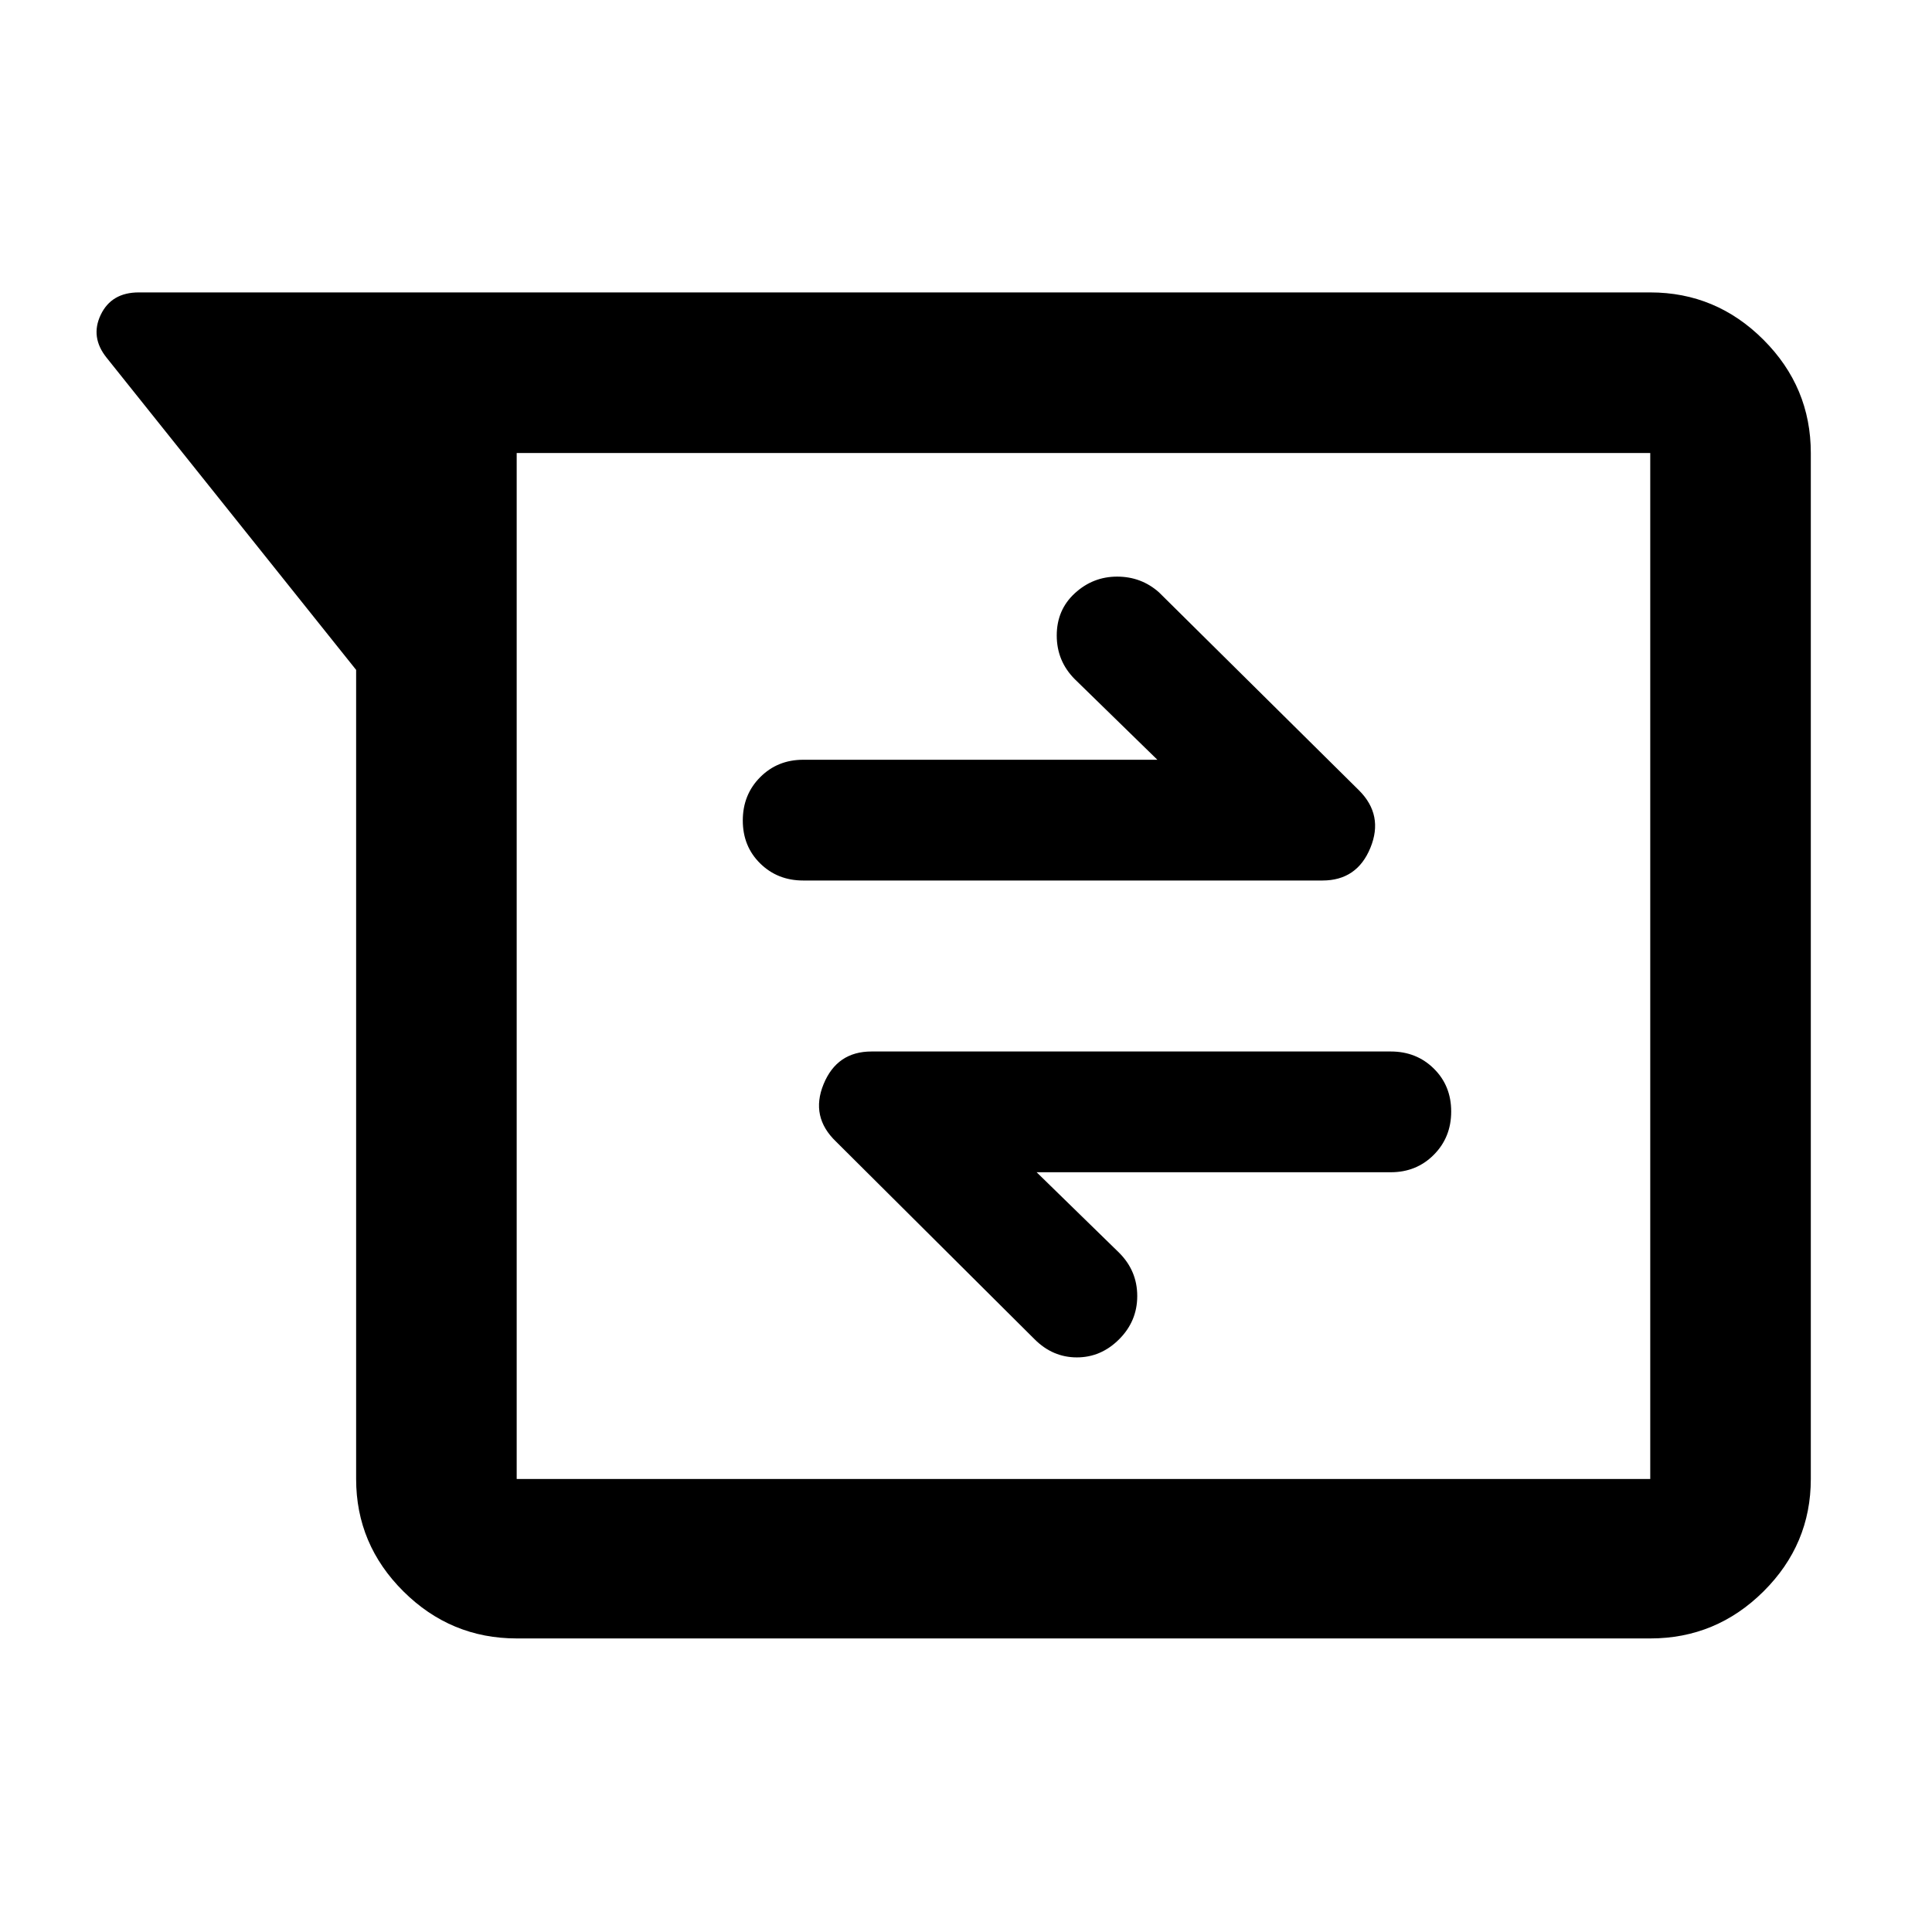 <svg xmlns="http://www.w3.org/2000/svg" width="48" height="48" viewBox="0 -960 960 960"><path d="M256.74-145.87q-32.74 0-56.26-23.35-23.52-23.36-23.52-55.87v-402.04L53-782.22q-8.26-10.26-2.94-21.37 5.33-11.11 18.9-11.11H820q32.74 0 56.26 23.53 23.52 23.52 23.52 56.26v509.82q0 32.51-23.52 55.87-23.52 23.35-56.26 23.35H256.74Zm0-589.04v509.82H820v-509.82H256.74Zm258.35 357.39h176q12.75 0 21.37-8.68 8.63-8.67 8.63-21.5 0-12.82-8.63-21.32-8.62-8.5-21.37-8.5H433.04q-17.14 0-23.81 16.24-6.66 16.24 6.2 28.54l98.66 98.22q9 9 21 9t21-9q9-9 9-21.5t-9-21.5l-41-40Zm60-204.96h-176q-12.75 0-21.38 8.68-8.62 8.67-8.62 21.5 0 12.82 8.62 21.32 8.63 8.5 21.38 8.5h258.04q17.15 0 23.81-16.24 6.67-16.24-5.64-28.54l-99.41-98.41q-8.8-7.81-20.8-7.81t-21 8.25q-9 8.25-9 21t9 21.75l41 40ZM256.74-734.91v509.82-509.82Z"/></svg>